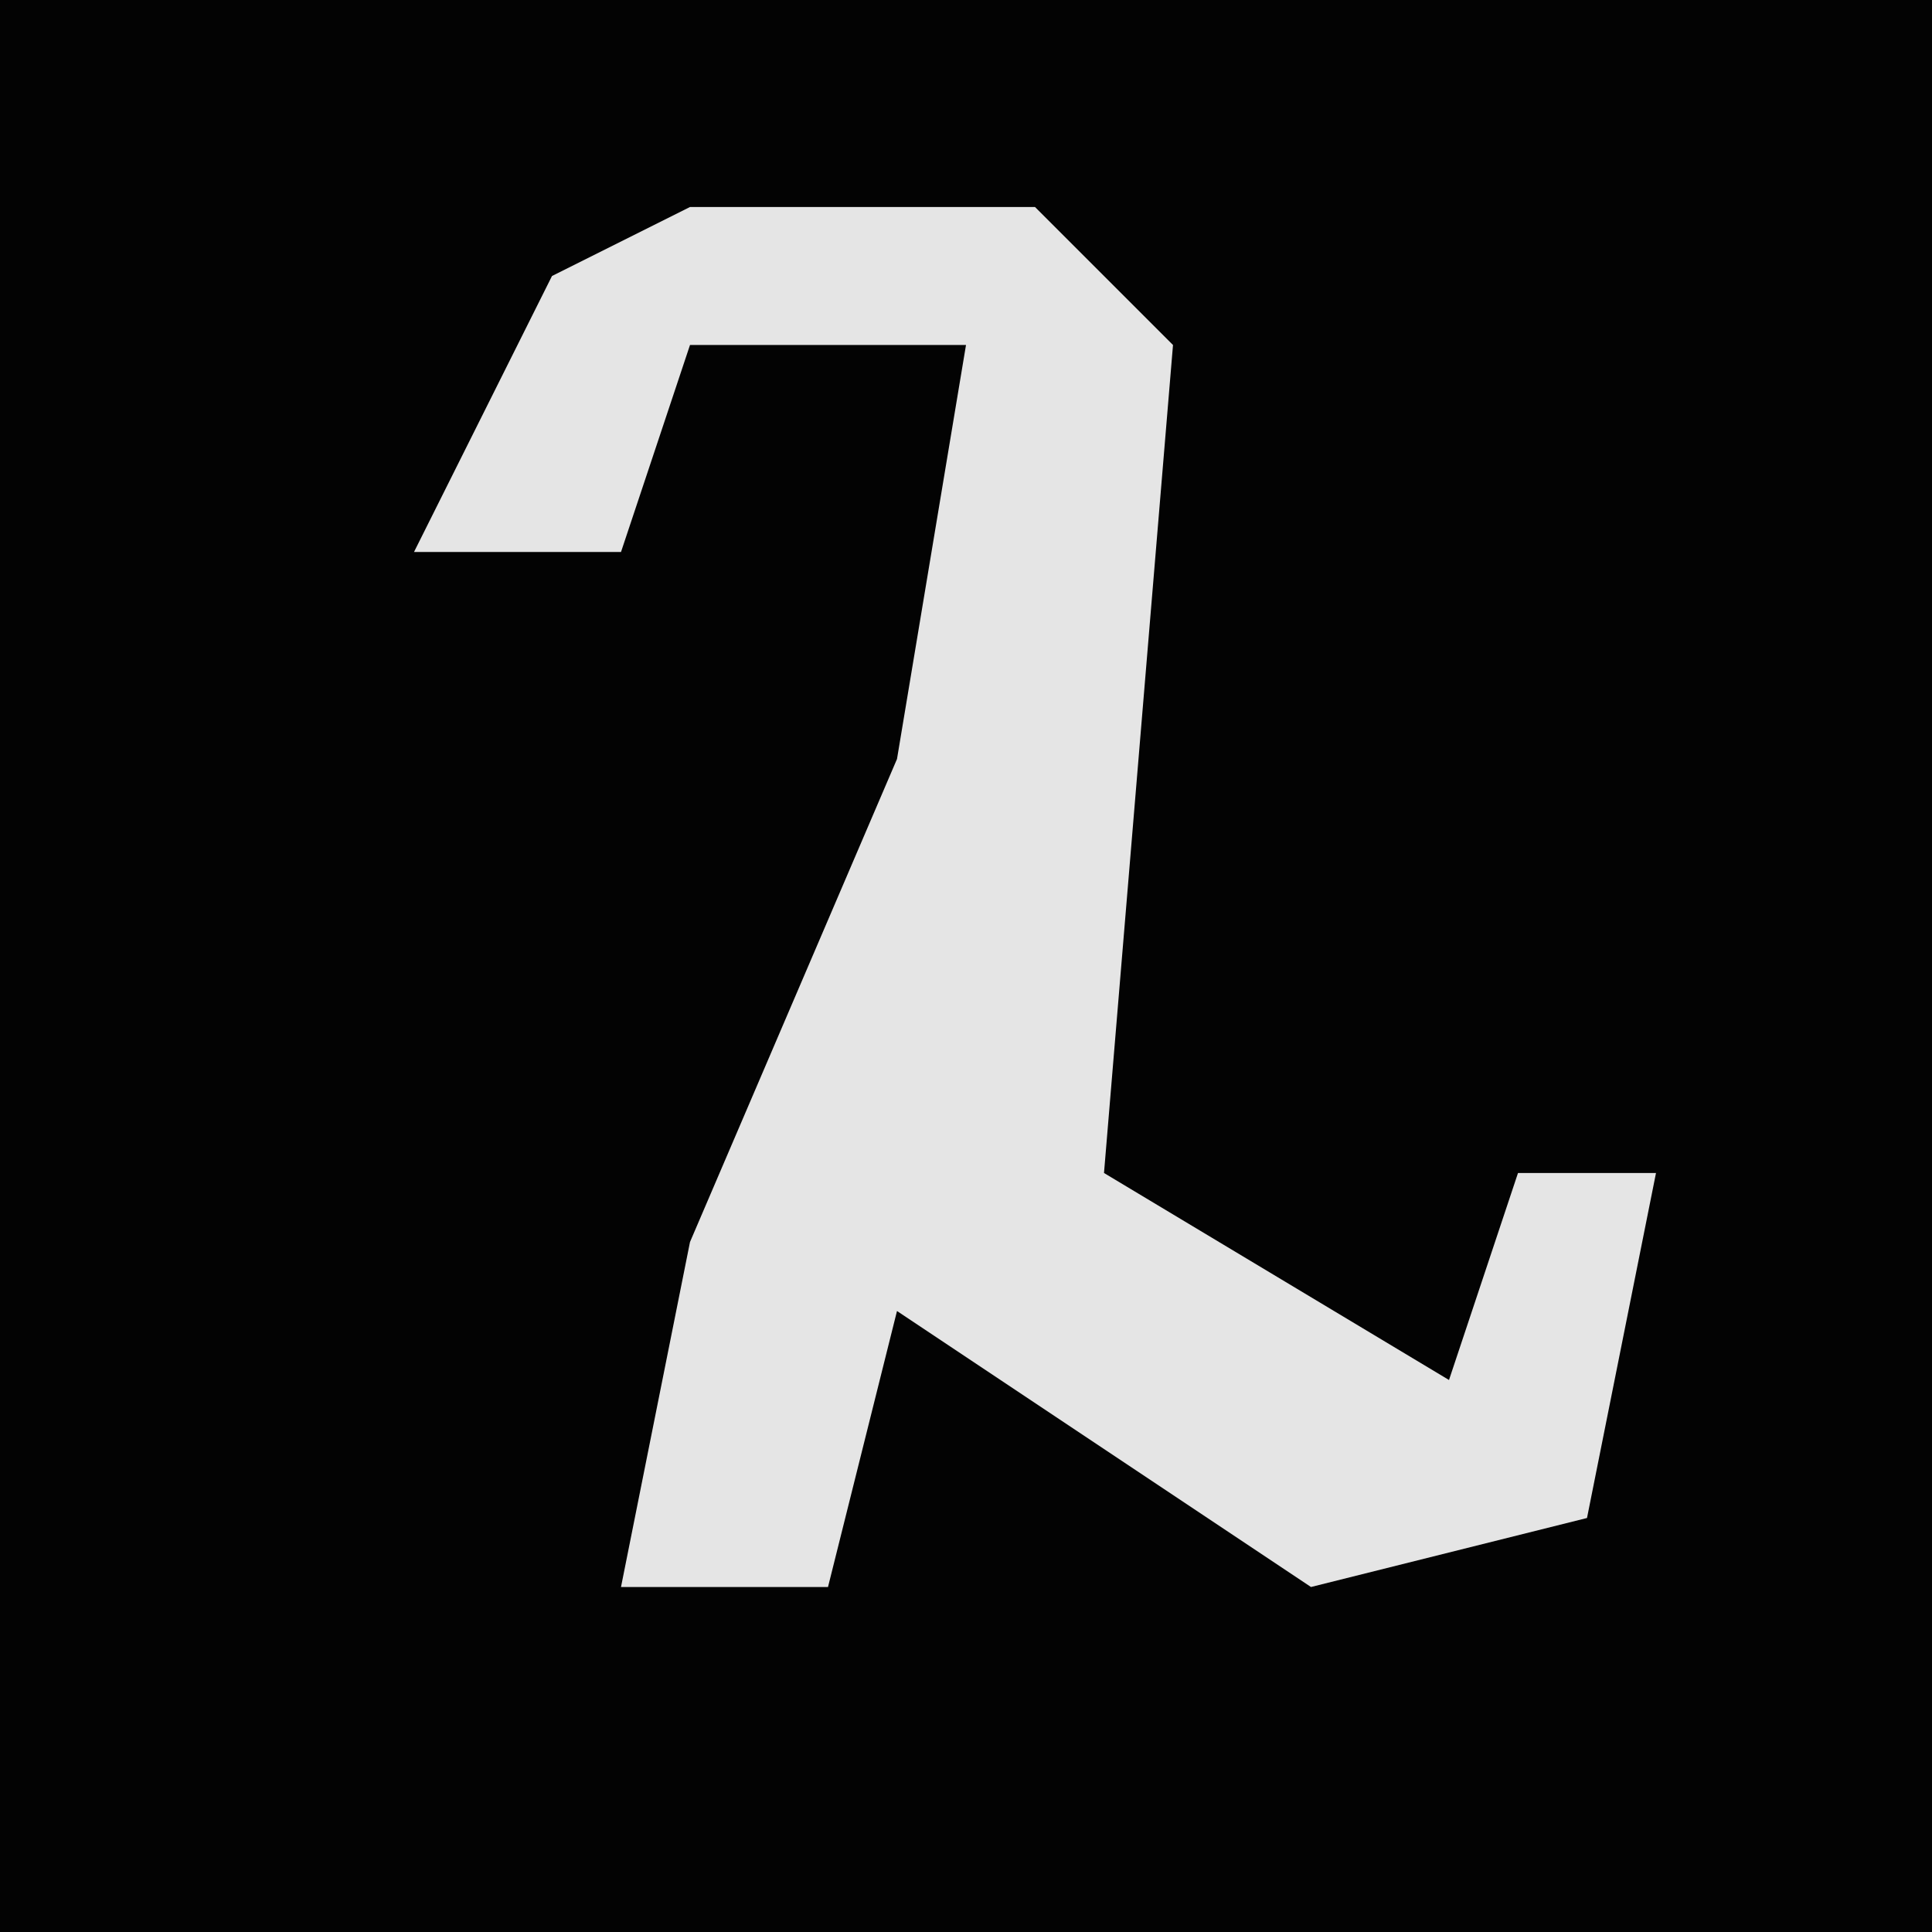 <?xml version="1.0" encoding="UTF-8"?>
<svg version="1.1" xmlns="http://www.w3.org/2000/svg" width="28" height="28">
<path d="M0,0 L28,0 L28,28 L0,28 Z " fill="#030303" transform="translate(0,0)"/>
<path d="M0,0 L5,0 L7,2 L6,14 L11,17 L12,14 L14,14 L13,19 L9,20 L3,16 L2,20 L-1,20 L0,15 L3,8 L4,2 L0,2 L-1,5 L-4,5 L-2,1 Z " fill="#E5E5E5" transform="translate(10,3)"/>
</svg>
